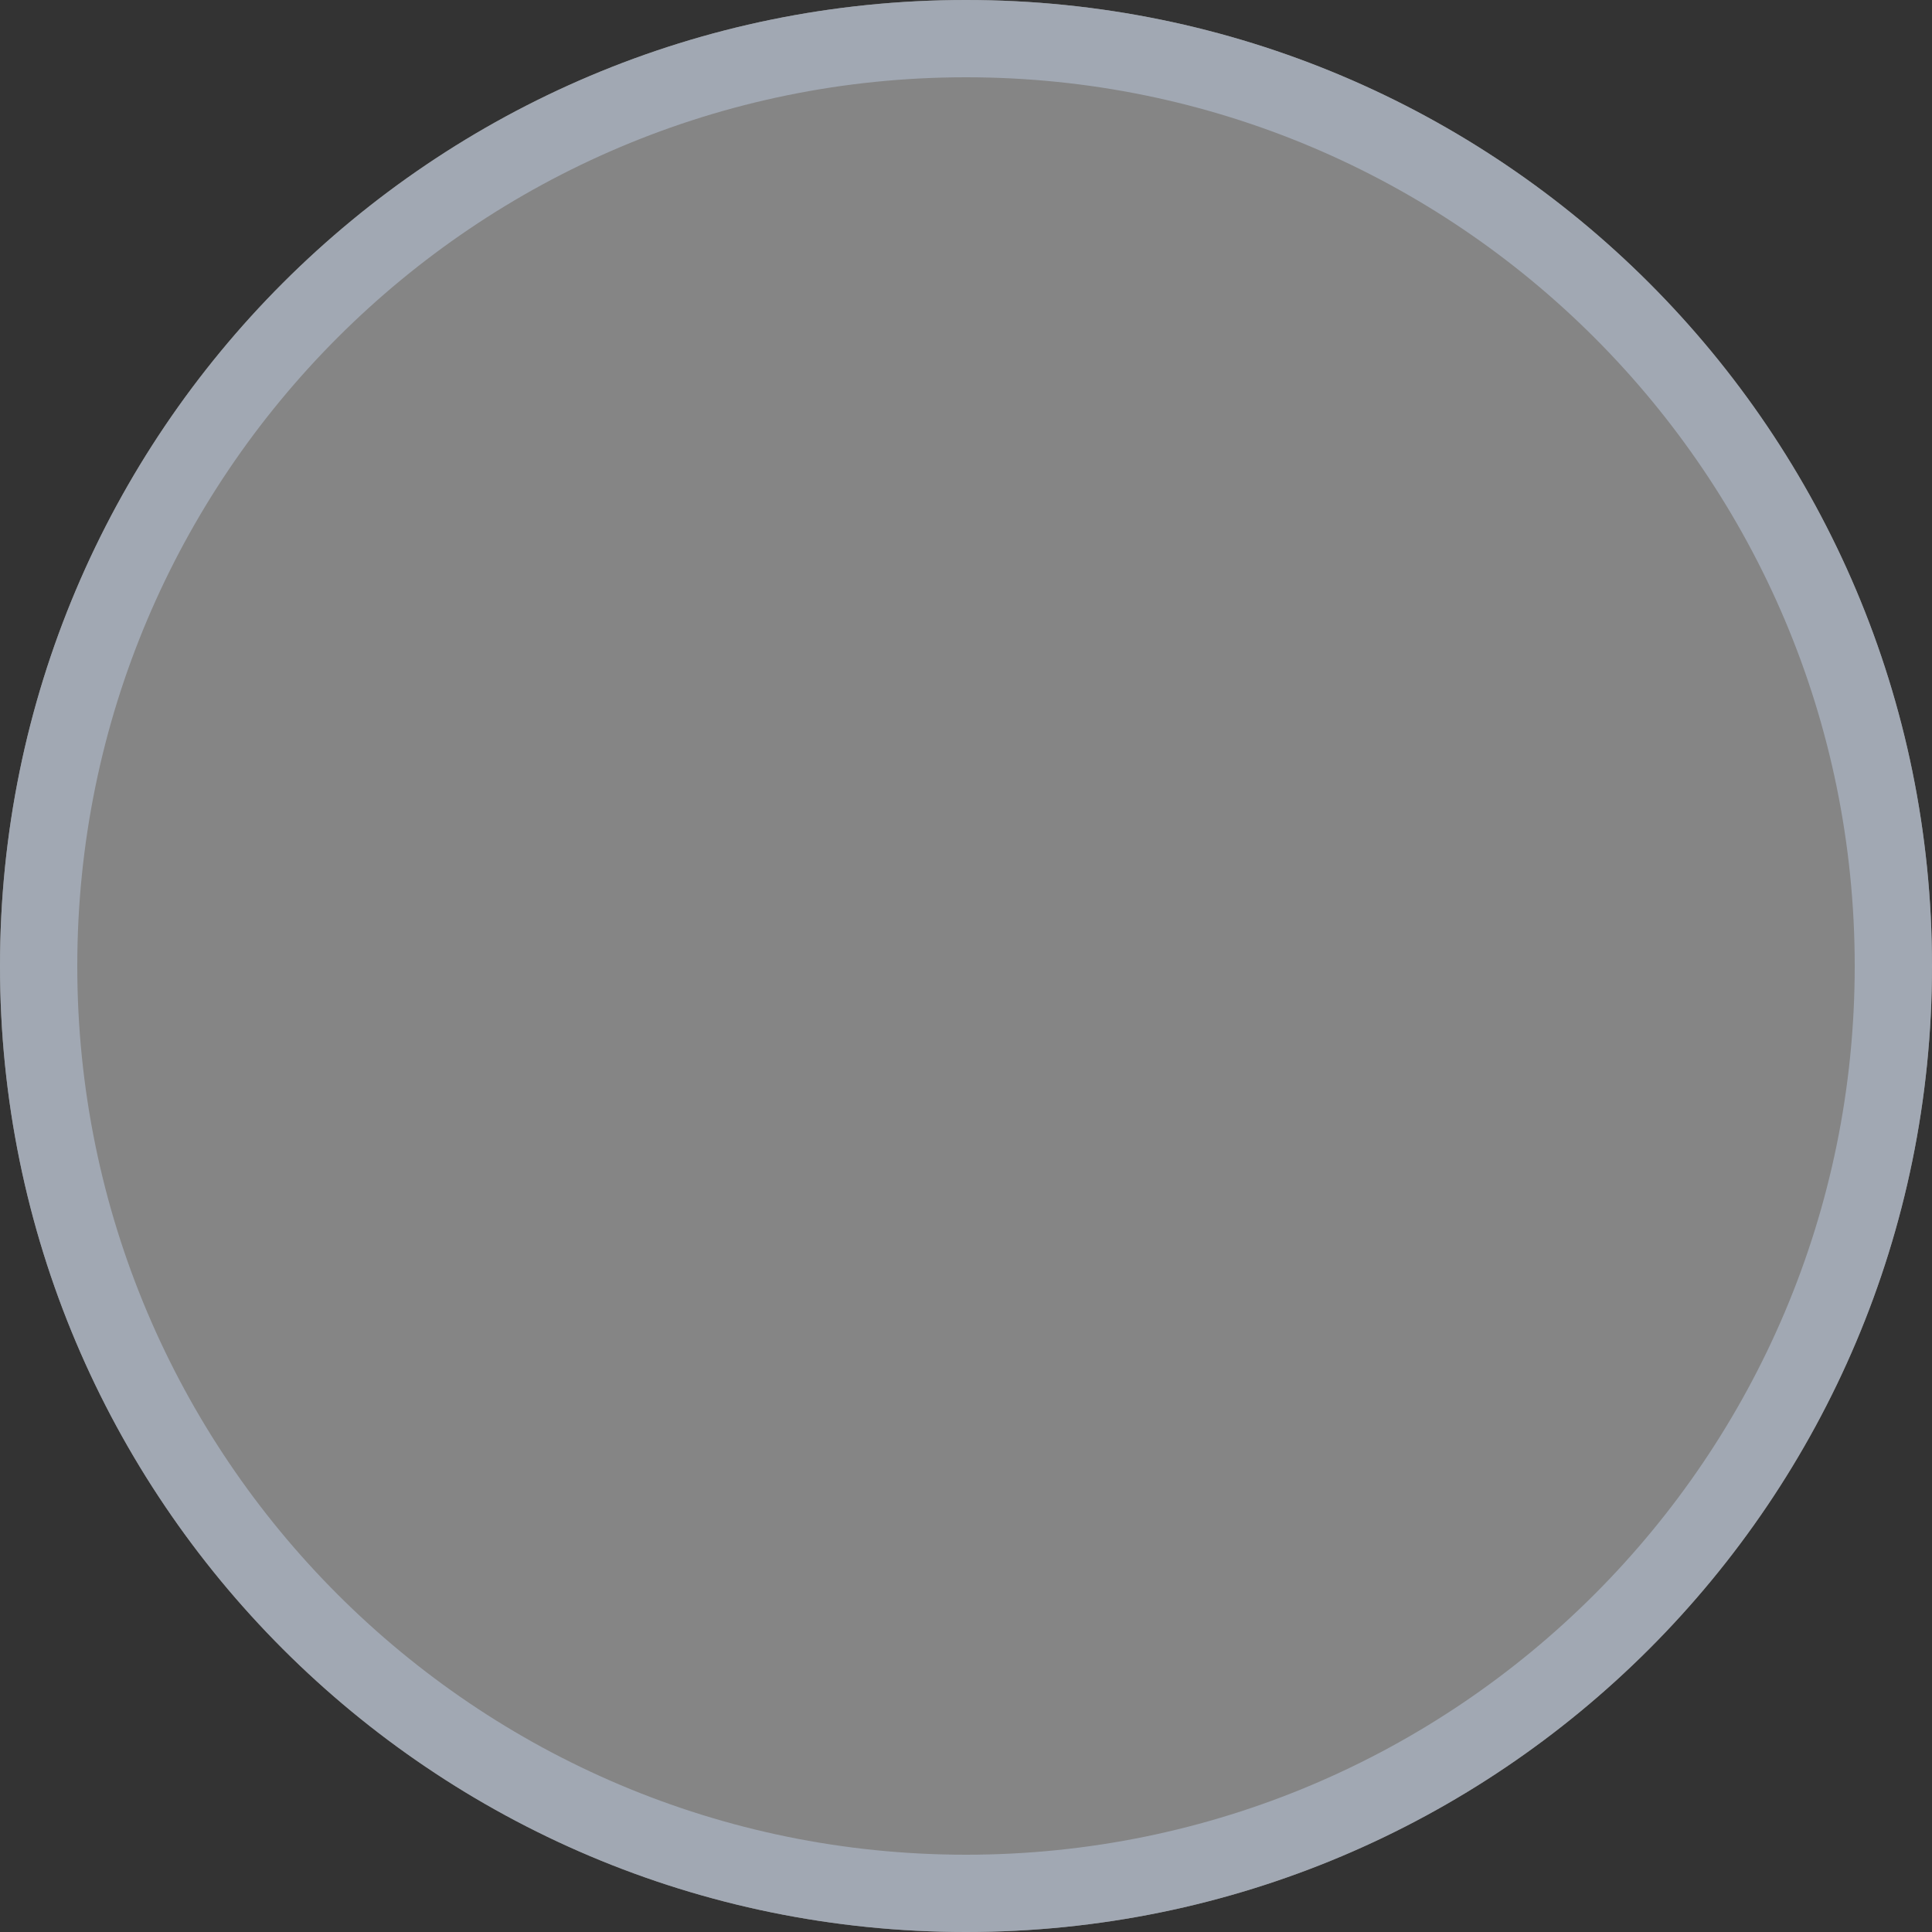 <svg viewBox="0 0 25 25" fill="none" xmlns="http://www.w3.org/2000/svg"><rect x="0" y="0" width="25" height="25" fill="#333333" stroke="none"/><path d="M0 12.5C0 5.596 5.596 0 12.5 0S25 5.596 25 12.5 19.404 25 12.5 25 0 19.404 0 12.5z" fill="#fff" fill-opacity=".4"/><path fill-rule="evenodd" clip-rule="evenodd" d="M1 12.5C1 18.851 6.149 24 12.5 24S24 18.851 24 12.5 18.851 1 12.5 1 1 6.149 1 12.5zM12.5 0C5.596 0 0 5.596 0 12.5S5.596 25 12.5 25 25 19.404 25 12.5 19.404 0 12.5 0z" fill="#A1A8B3"/></svg>
